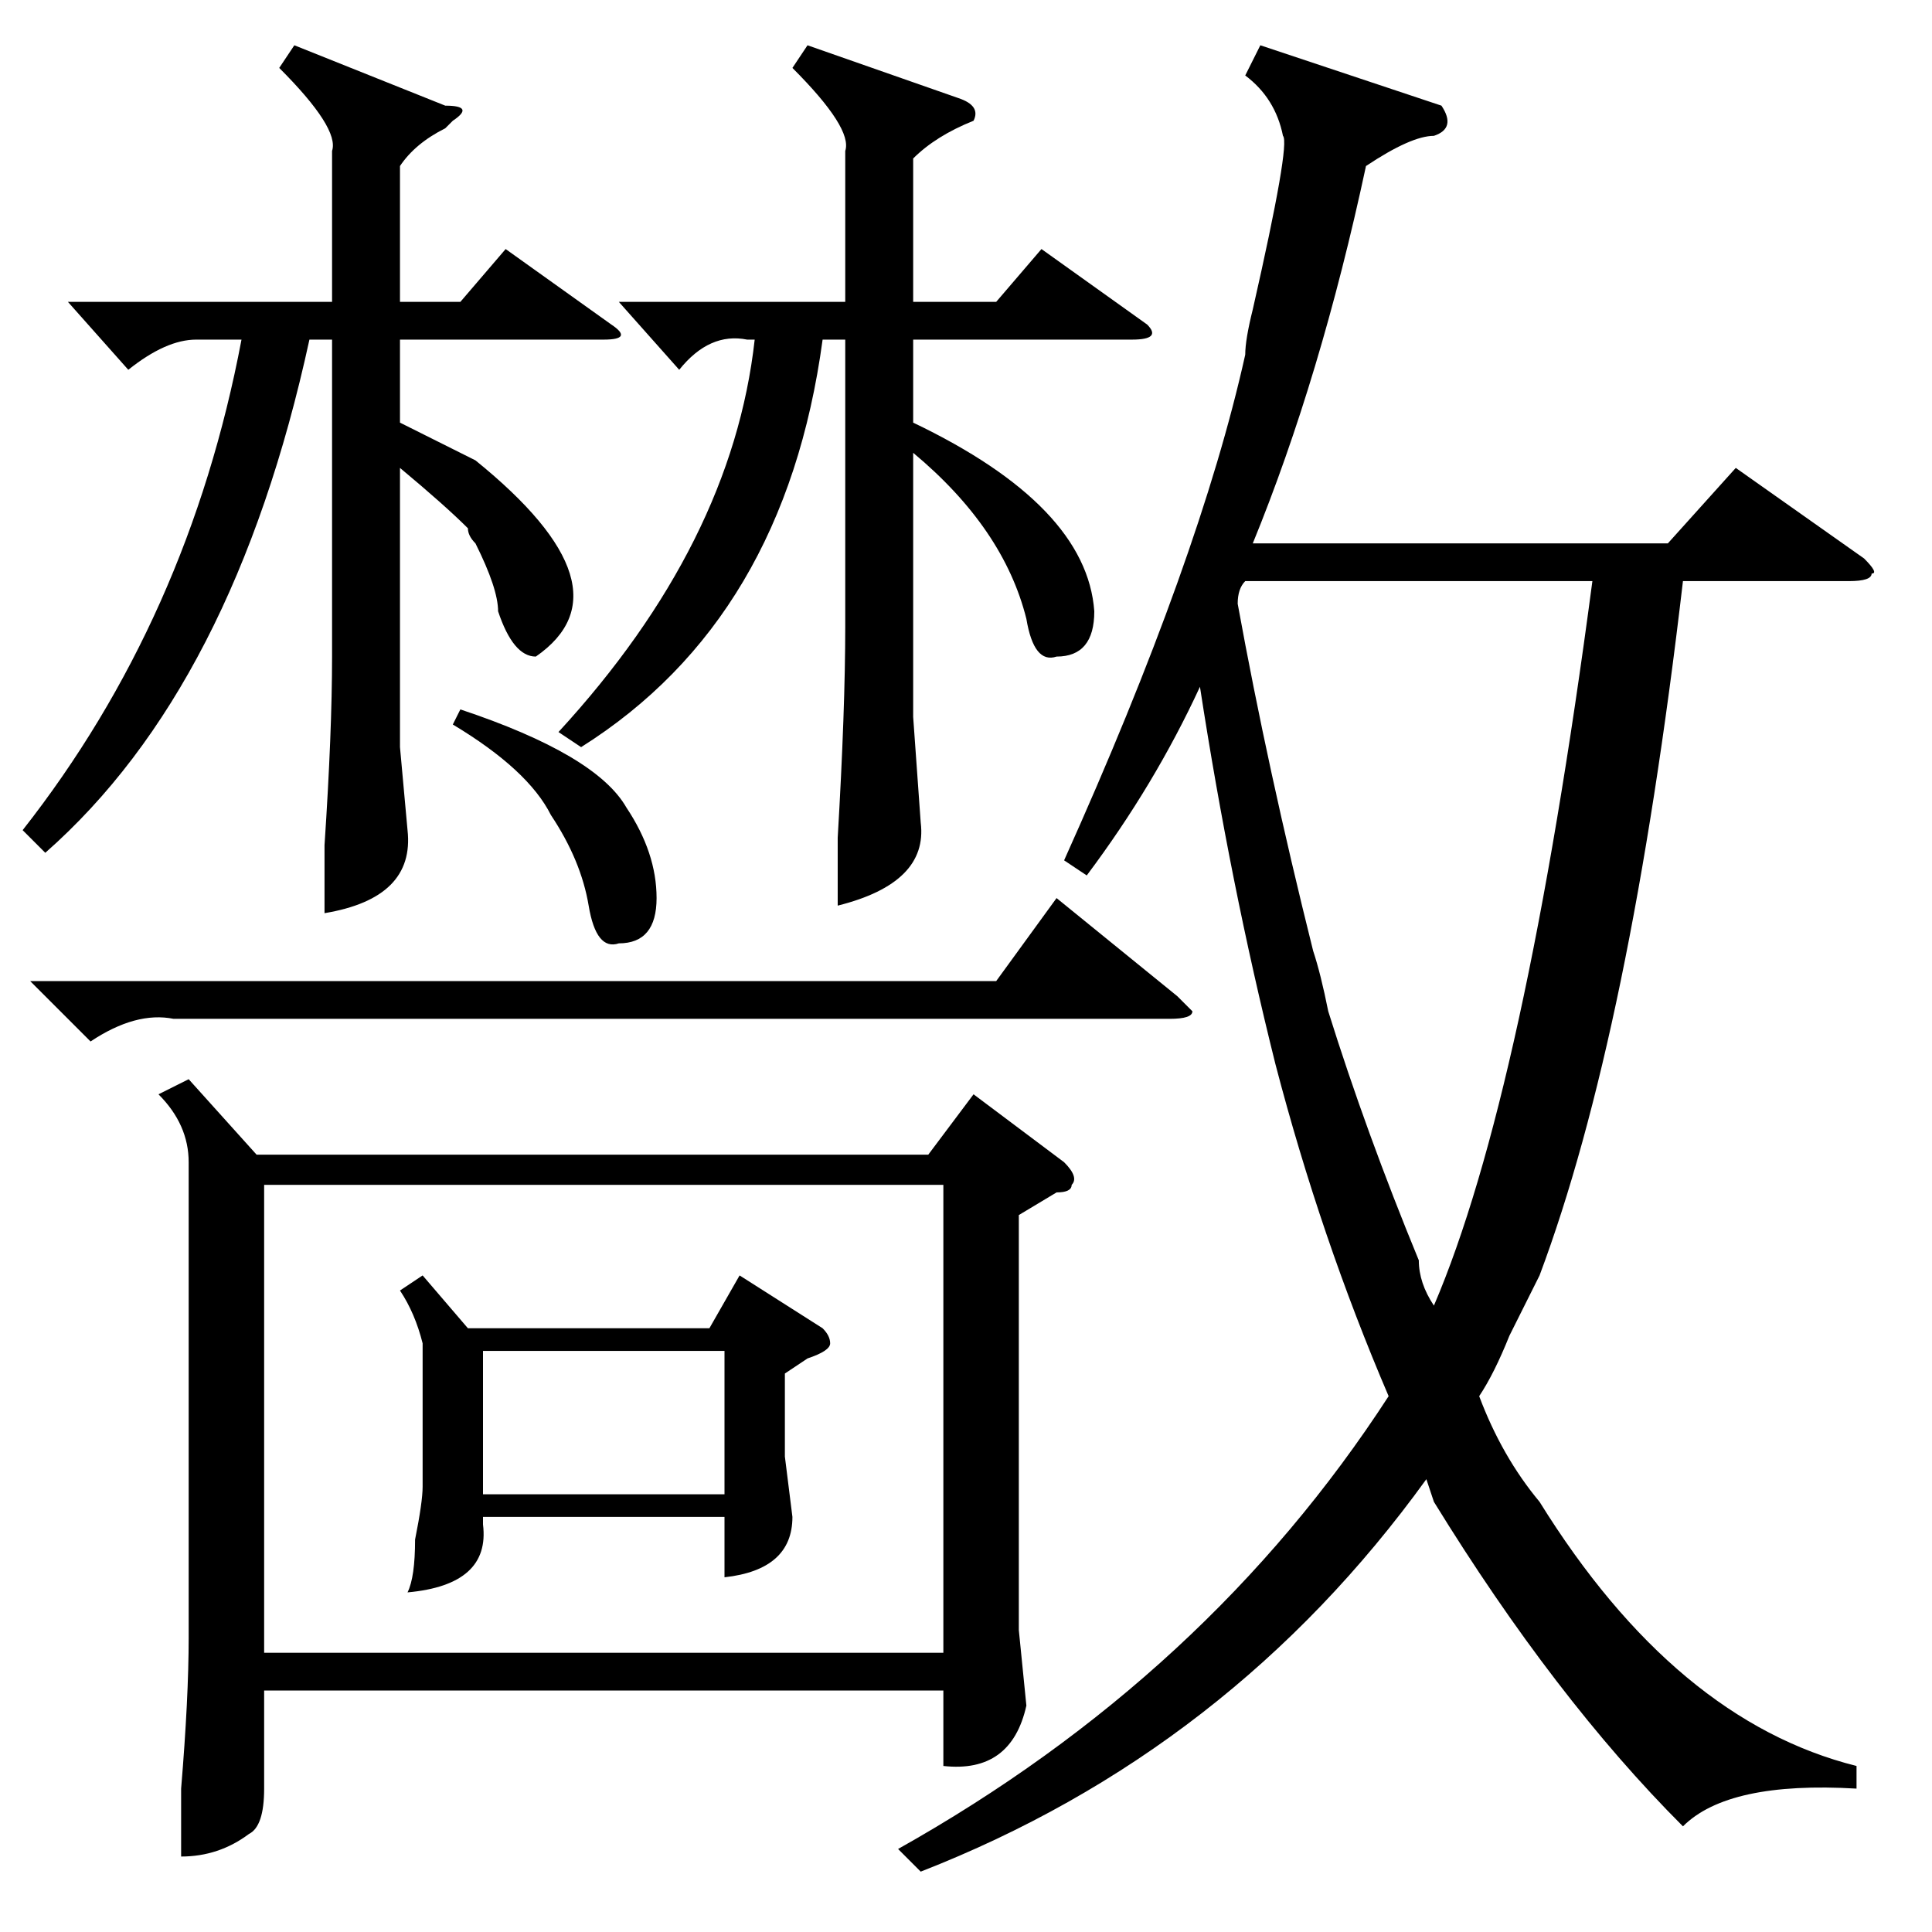 <?xml version="1.0" standalone="no"?>
<!DOCTYPE svg PUBLIC "-//W3C//DTD SVG 1.1//EN" "http://www.w3.org/Graphics/SVG/1.1/DTD/svg11.dtd" >
<svg xmlns="http://www.w3.org/2000/svg" xmlns:xlink="http://www.w3.org/1999/xlink" version="1.1" viewBox="0 -52 256 256">
  <g transform="matrix(1 0 0 -1 0 204)">
   <path fill="currentColor"
d="M25 113l9 -10h89l6 8l12 -9q2 -2 1 -3q0 -1 -2 -1l-5 -3v-55l1 -10q-2 -9 -11 -8v10h-90v-13q0 -5 -2 -6q-4 -3 -9 -3v9q1 12 1 20v63q0 5 -4 9zM246 22v-3q-17 1 -23 -5q-17 17 -33 43l-1 3q-26 -36 -67 -52l-3 3q41 23 65 60q-9 21 -15 44q-6 24 -10 50q-6 -13 -15 -25
l-3 2q18 40 24 67q0 2 1 6q5 22 4 23q-1 5 -5 8l2 4l24 -8q2 -3 -1 -4q-3 0 -9 -4q-6 -28 -15 -50h55l9 10l17 -12q2 -2 1 -2q0 -1 -3 -1h-22q-7 -60 -19 -92l-4 -8q-2 -5 -4 -8q3 -8 8 -14q18 -29 42 -35zM35 37h90v62h-90v-62zM188 89q0 -3 2 -6q12 28 21 96h-46
q-1 -1 -1 -3q4 -22 10 -46q1 -3 2 -8q5 -16 12 -33zM39 250l20 -8q4 0 1 -2l-1 -1q-4 -2 -6 -5v-18h8l6 7l14 -10q3 -2 -1 -2h-27v-11l10 -5q21 -17 8 -26q-3 0 -5 6q0 3 -3 9q-1 1 -1 2q-3 3 -9 8v-37l1 -11q1 -9 -11 -11v9q1 15 1 25v42h-3q-10 -46 -35 -68l-3 3
q22 28 29 65h-6q-4 0 -9 -4l-8 9h35v20q1 3 -7 11zM107 250l20 -7q3 -1 2 -3q-5 -2 -8 -5v-19h11l6 7l14 -10q2 -2 -2 -2h-29v-11q23 -11 24 -25q0 -6 -5 -6q-3 -1 -4 5q-3 12 -15 22v-35l1 -14q1 -8 -11 -11v9q1 17 1 28v38h-3q-5 -37 -32 -54l-3 2q23 25 26 52h-1
q-5 1 -9 -4l-8 9h30v20q1 3 -7 11zM56 87l6 -7h32l4 7l11 -7q1 -1 1 -2t-3 -2l-3 -2v-11l1 -8q0 -7 -9 -8v8h-32v-1q1 -8 -10 -9q1 2 1 7q1 5 1 7v19q-1 4 -3 7zM4 126h128l8 11l16 -13l2 -2q0 -1 -3 -1h-132q-5 1 -11 -3zM64 58h32v19h-32v-19zM60 160l1 2q18 -6 22 -13
q4 -6 4 -12t-5 -6q-3 -1 -4 5t-5 12q-3 6 -13 12z" />
  </g>

</svg>
